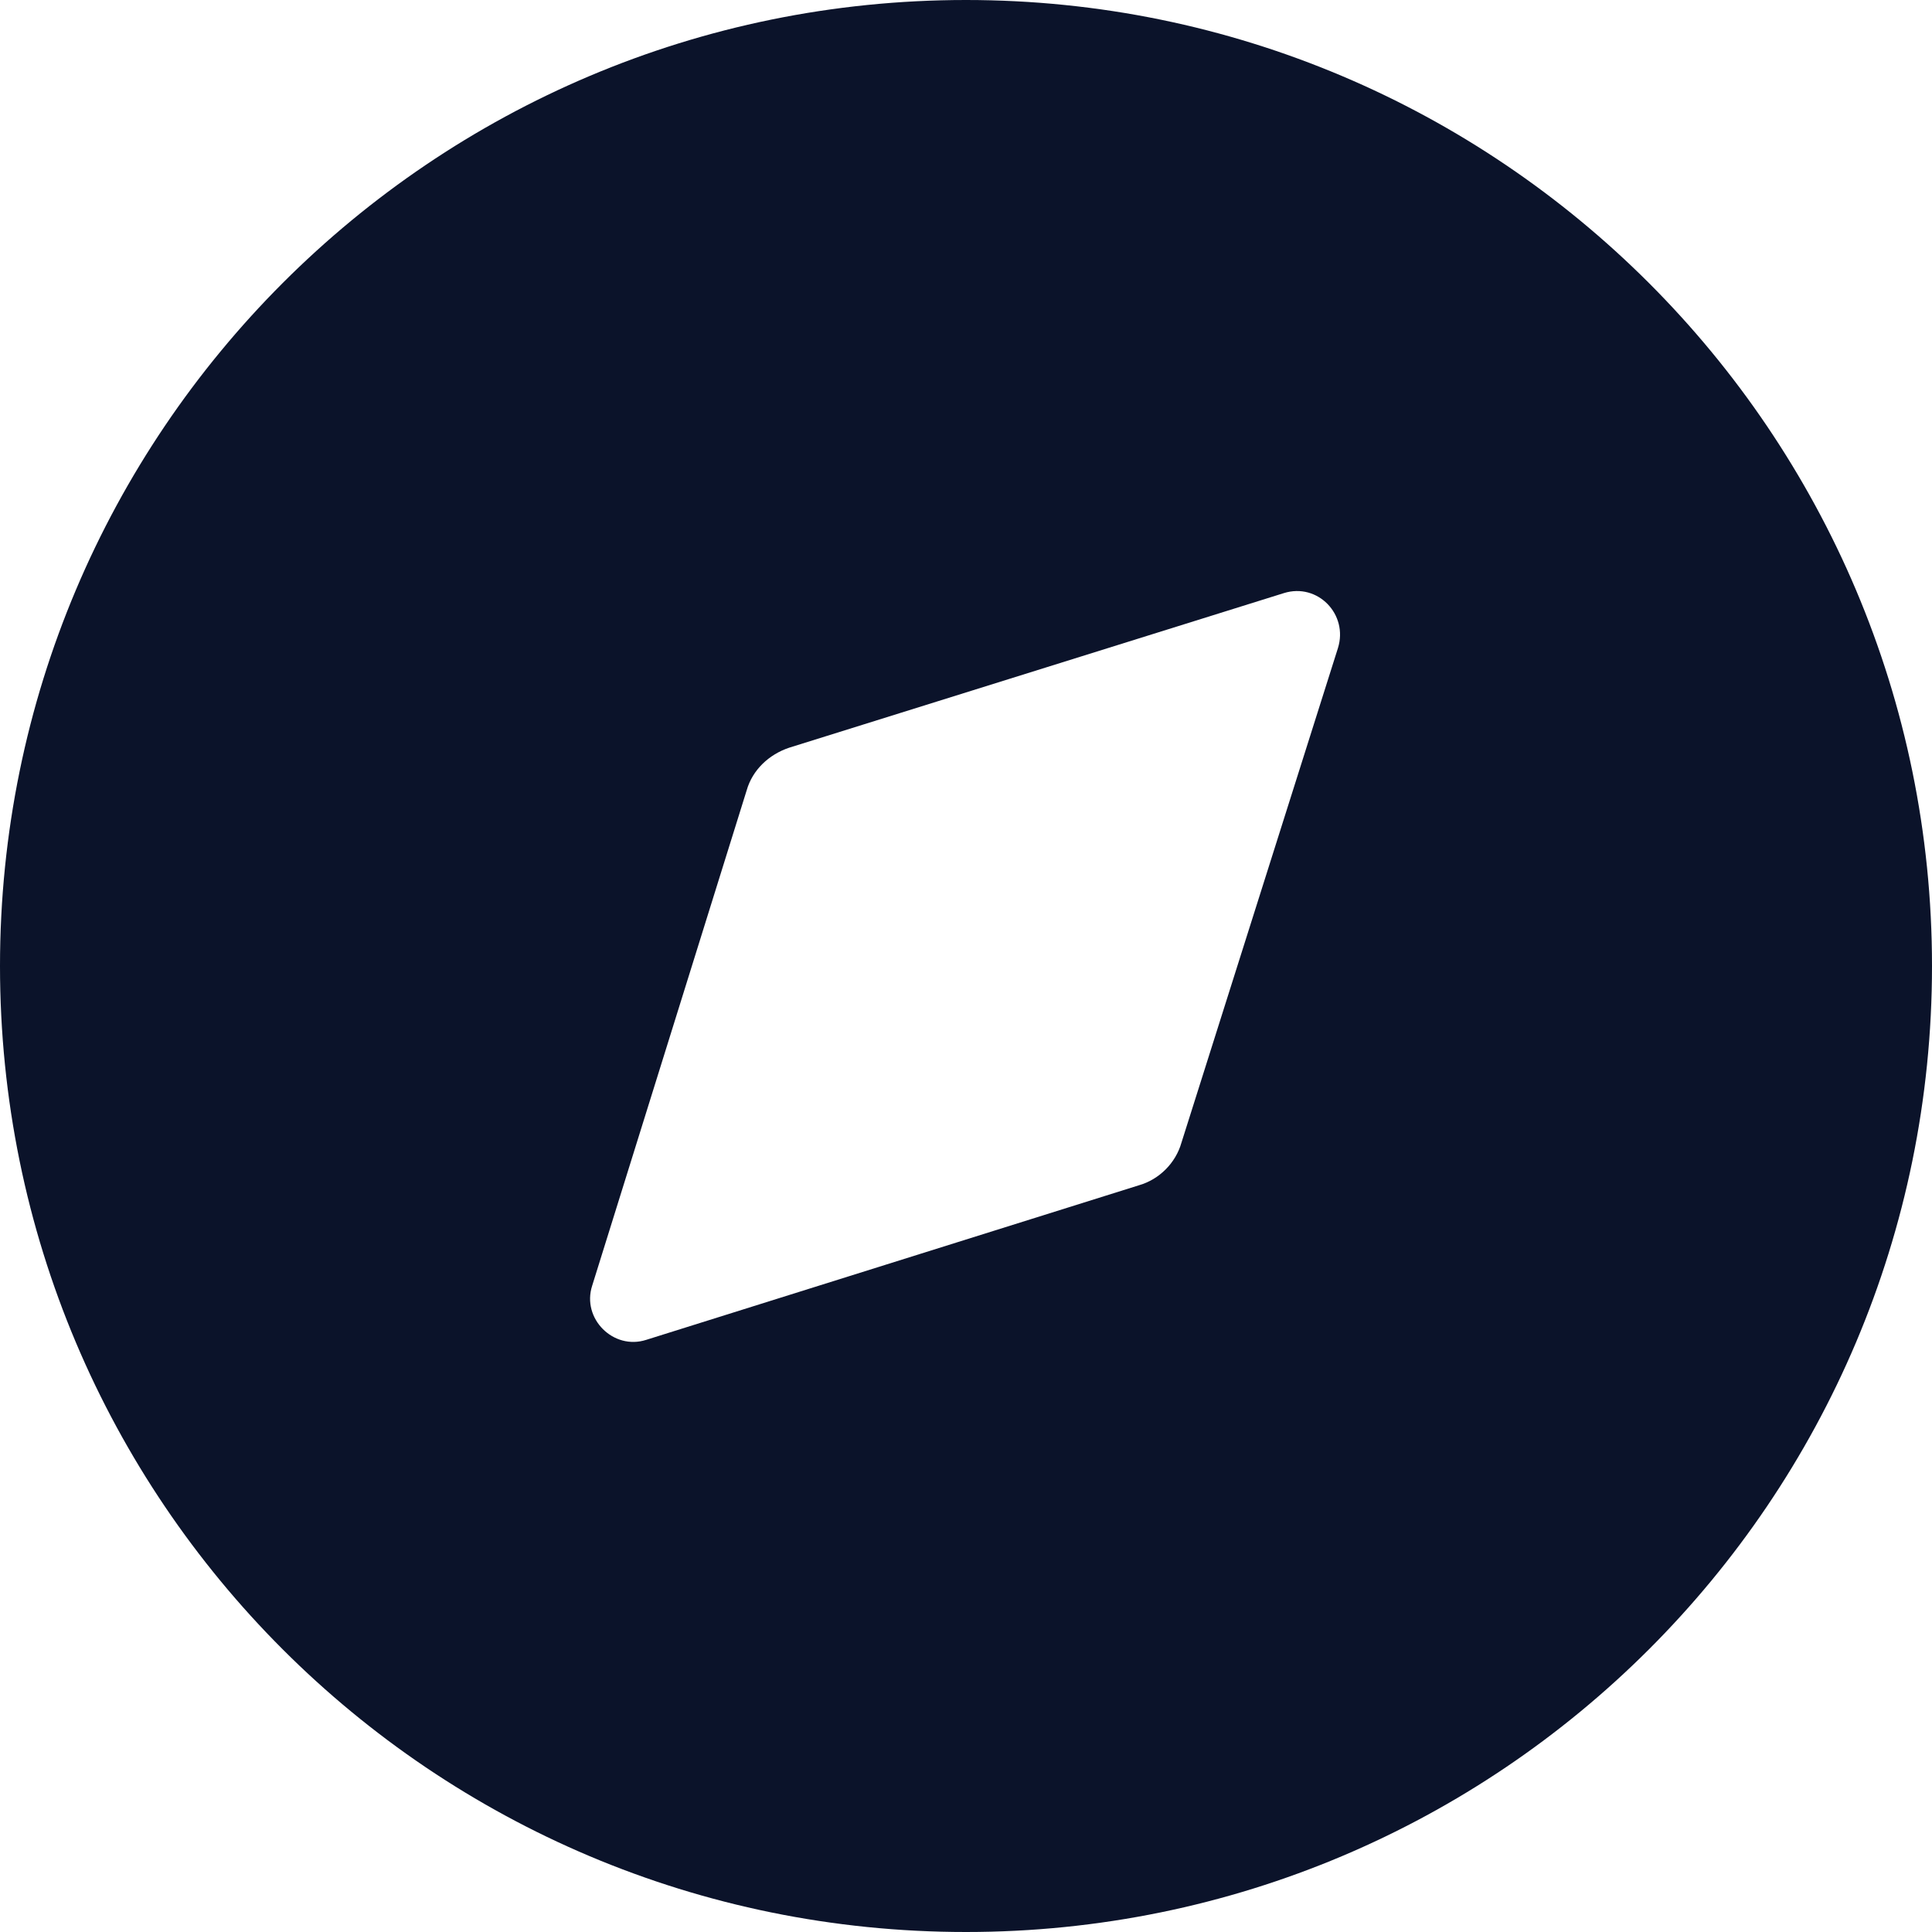 <svg width="20" height="20" viewBox="0 0 20 20" fill="none" xmlns="http://www.w3.org/2000/svg">
  <path fill-rule="evenodd" clip-rule="evenodd" d="M0 10C0 4.48 4.47 0 10 0C15.52 0 20 4.48 20 10C20 15.53 15.52 20 10 20C4.47 20 0 15.53 0 10ZM12.23 11.83L13.85 6.71C13.96 6.36 13.64 6.03 13.29 6.14L8.17 7.74C7.96 7.81 7.79 7.97 7.73 8.18L6.13 13.31C6.02 13.65 6.35 13.98 6.69 13.87L11.79 12.27C12 12.21 12.17 12.04 12.23 11.83Z" fill="#0B132A"/>
</svg>
